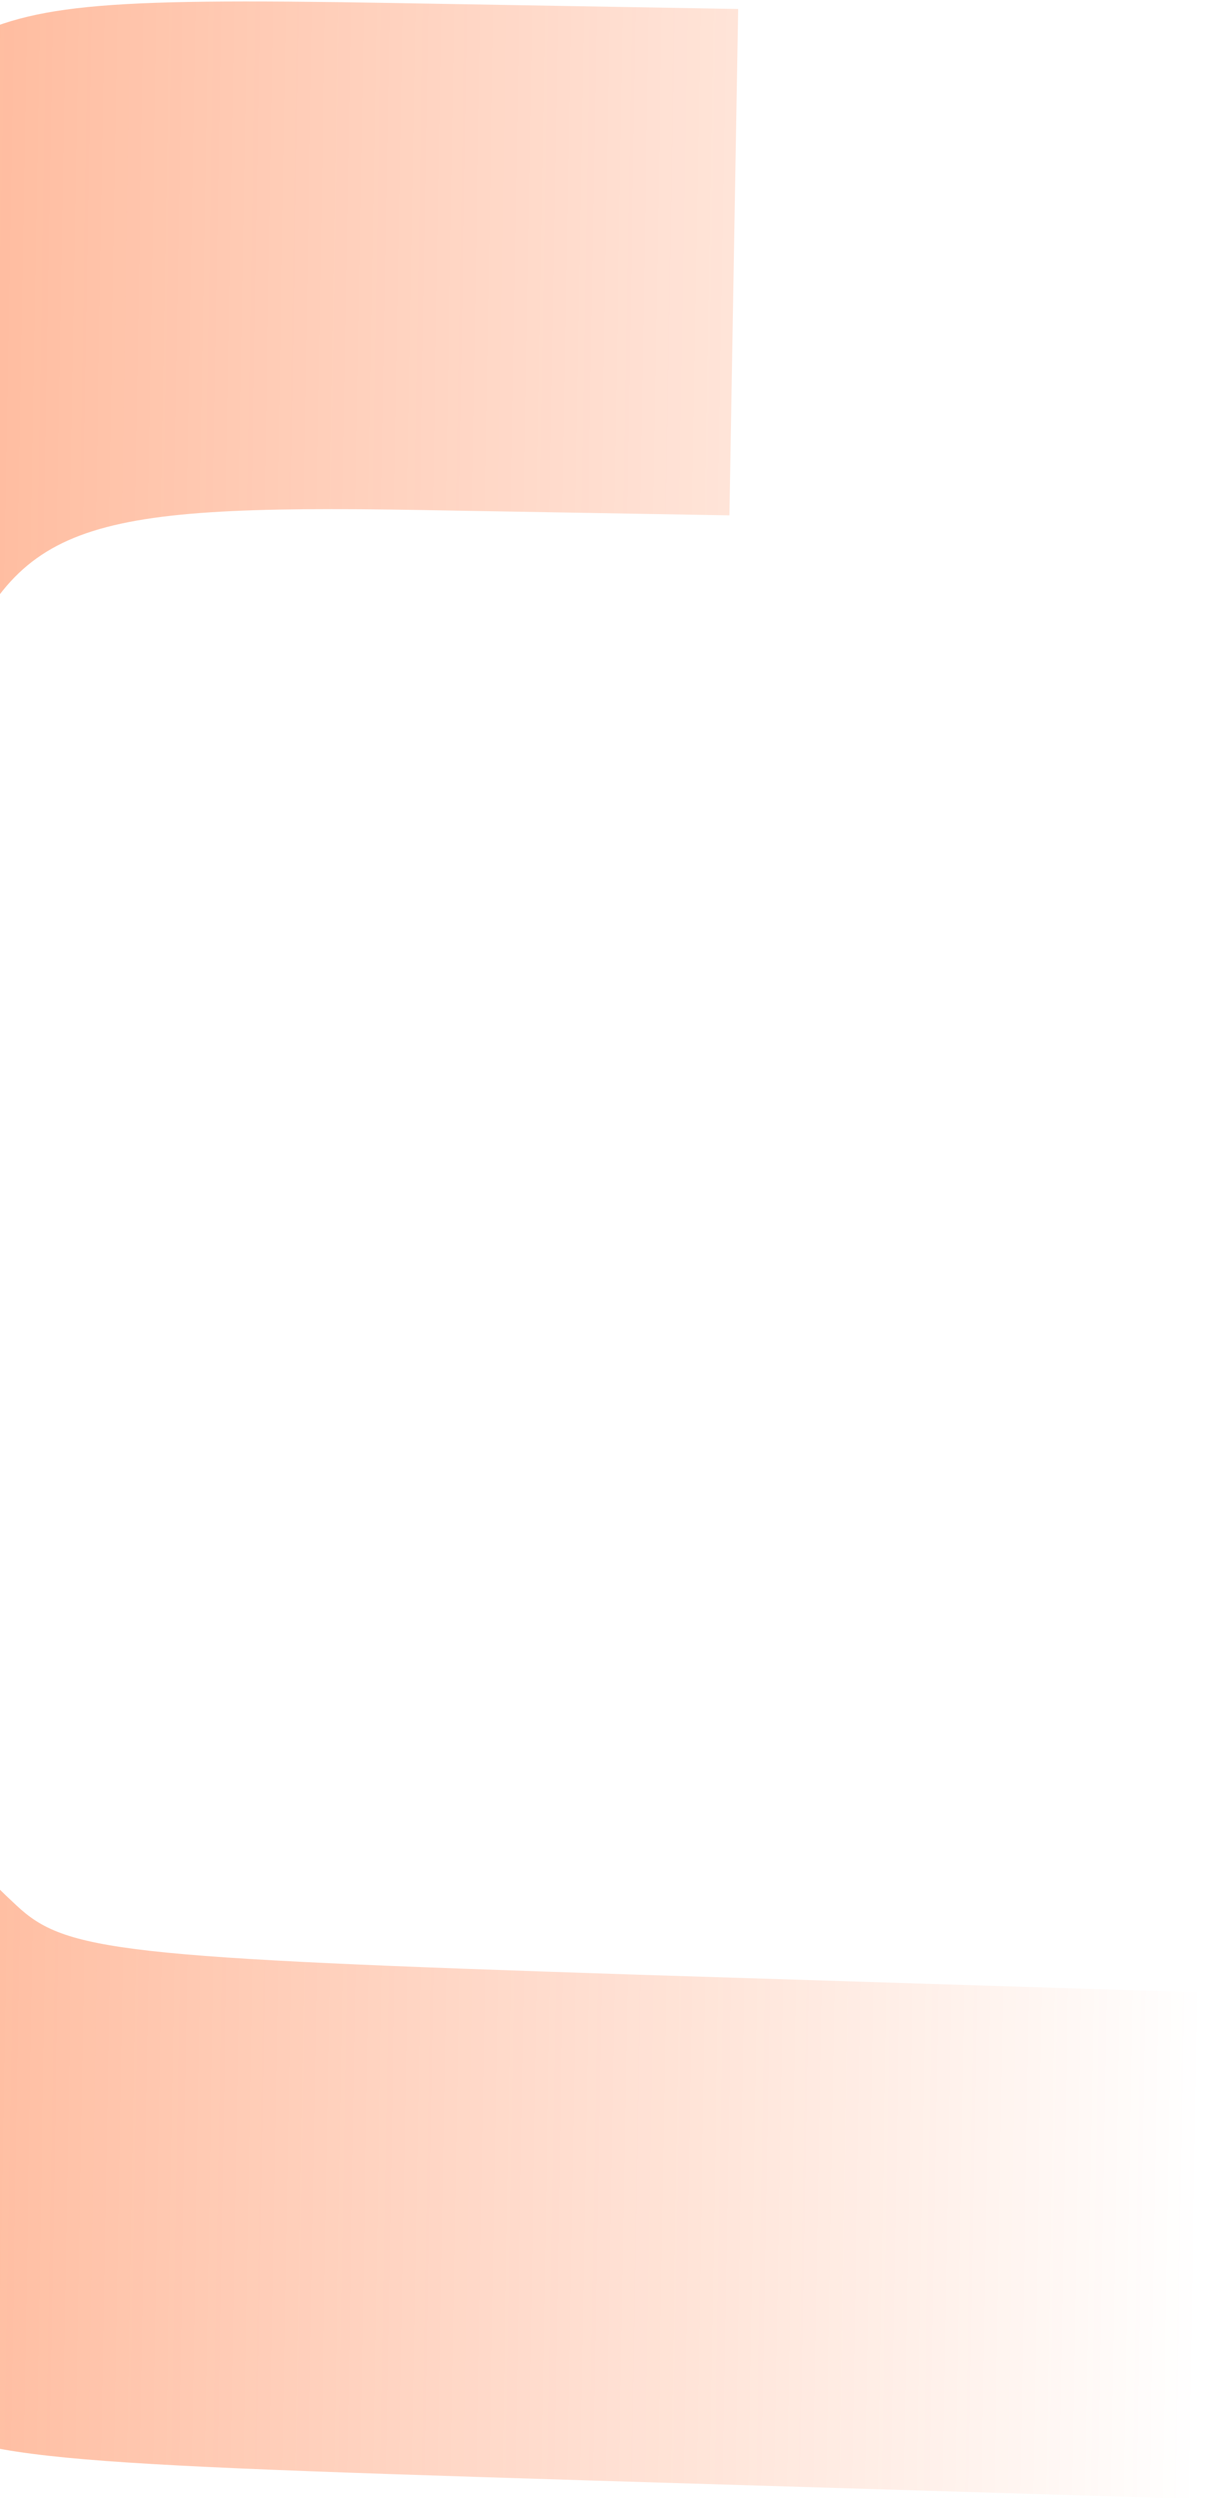 <svg width="331" height="685" viewBox="0 0 331 685" fill="none" xmlns="http://www.w3.org/2000/svg">
<path opacity="0.5" d="M160.364 679.644C-0.125 674.676 -8.432 673.802 -30.19 658.084C-62.112 635.617 -97.883 580.941 -110.803 535.426C-121.428 498.717 -121.766 489.945 -119.113 336.584L-116.333 175.921L-99.336 127.271C-79.753 70.63 -51.702 33.86 -13.149 12.611C8.098 1.291 24.776 -0.612 106.997 0.81L202.432 2.461L201.232 71.839L200.032 141.216L115.853 139.76C19.928 138.1 4.656 143.68 -13.746 188.653C-22.947 211.14 -24.192 226.459 -26.125 338.193C-28.512 476.217 -25.402 494.534 4.474 522.079C17.962 534.731 32.619 536.446 175 541.101L330.105 545.975L328.905 615.353L327.705 684.73L160.364 679.644Z" fill="url(#paint0_linear_1516_133)"/>
<defs>
<linearGradient id="paint0_linear_1516_133" x1="-119.119" y1="336.949" x2="333.586" y2="344.781" gradientUnits="userSpaceOnUse">
<stop stop-color="#FF4F03"/>
<stop offset="1" stop-color="#FF4F03" stop-opacity="0"/>
</linearGradient>
</defs>
</svg>
